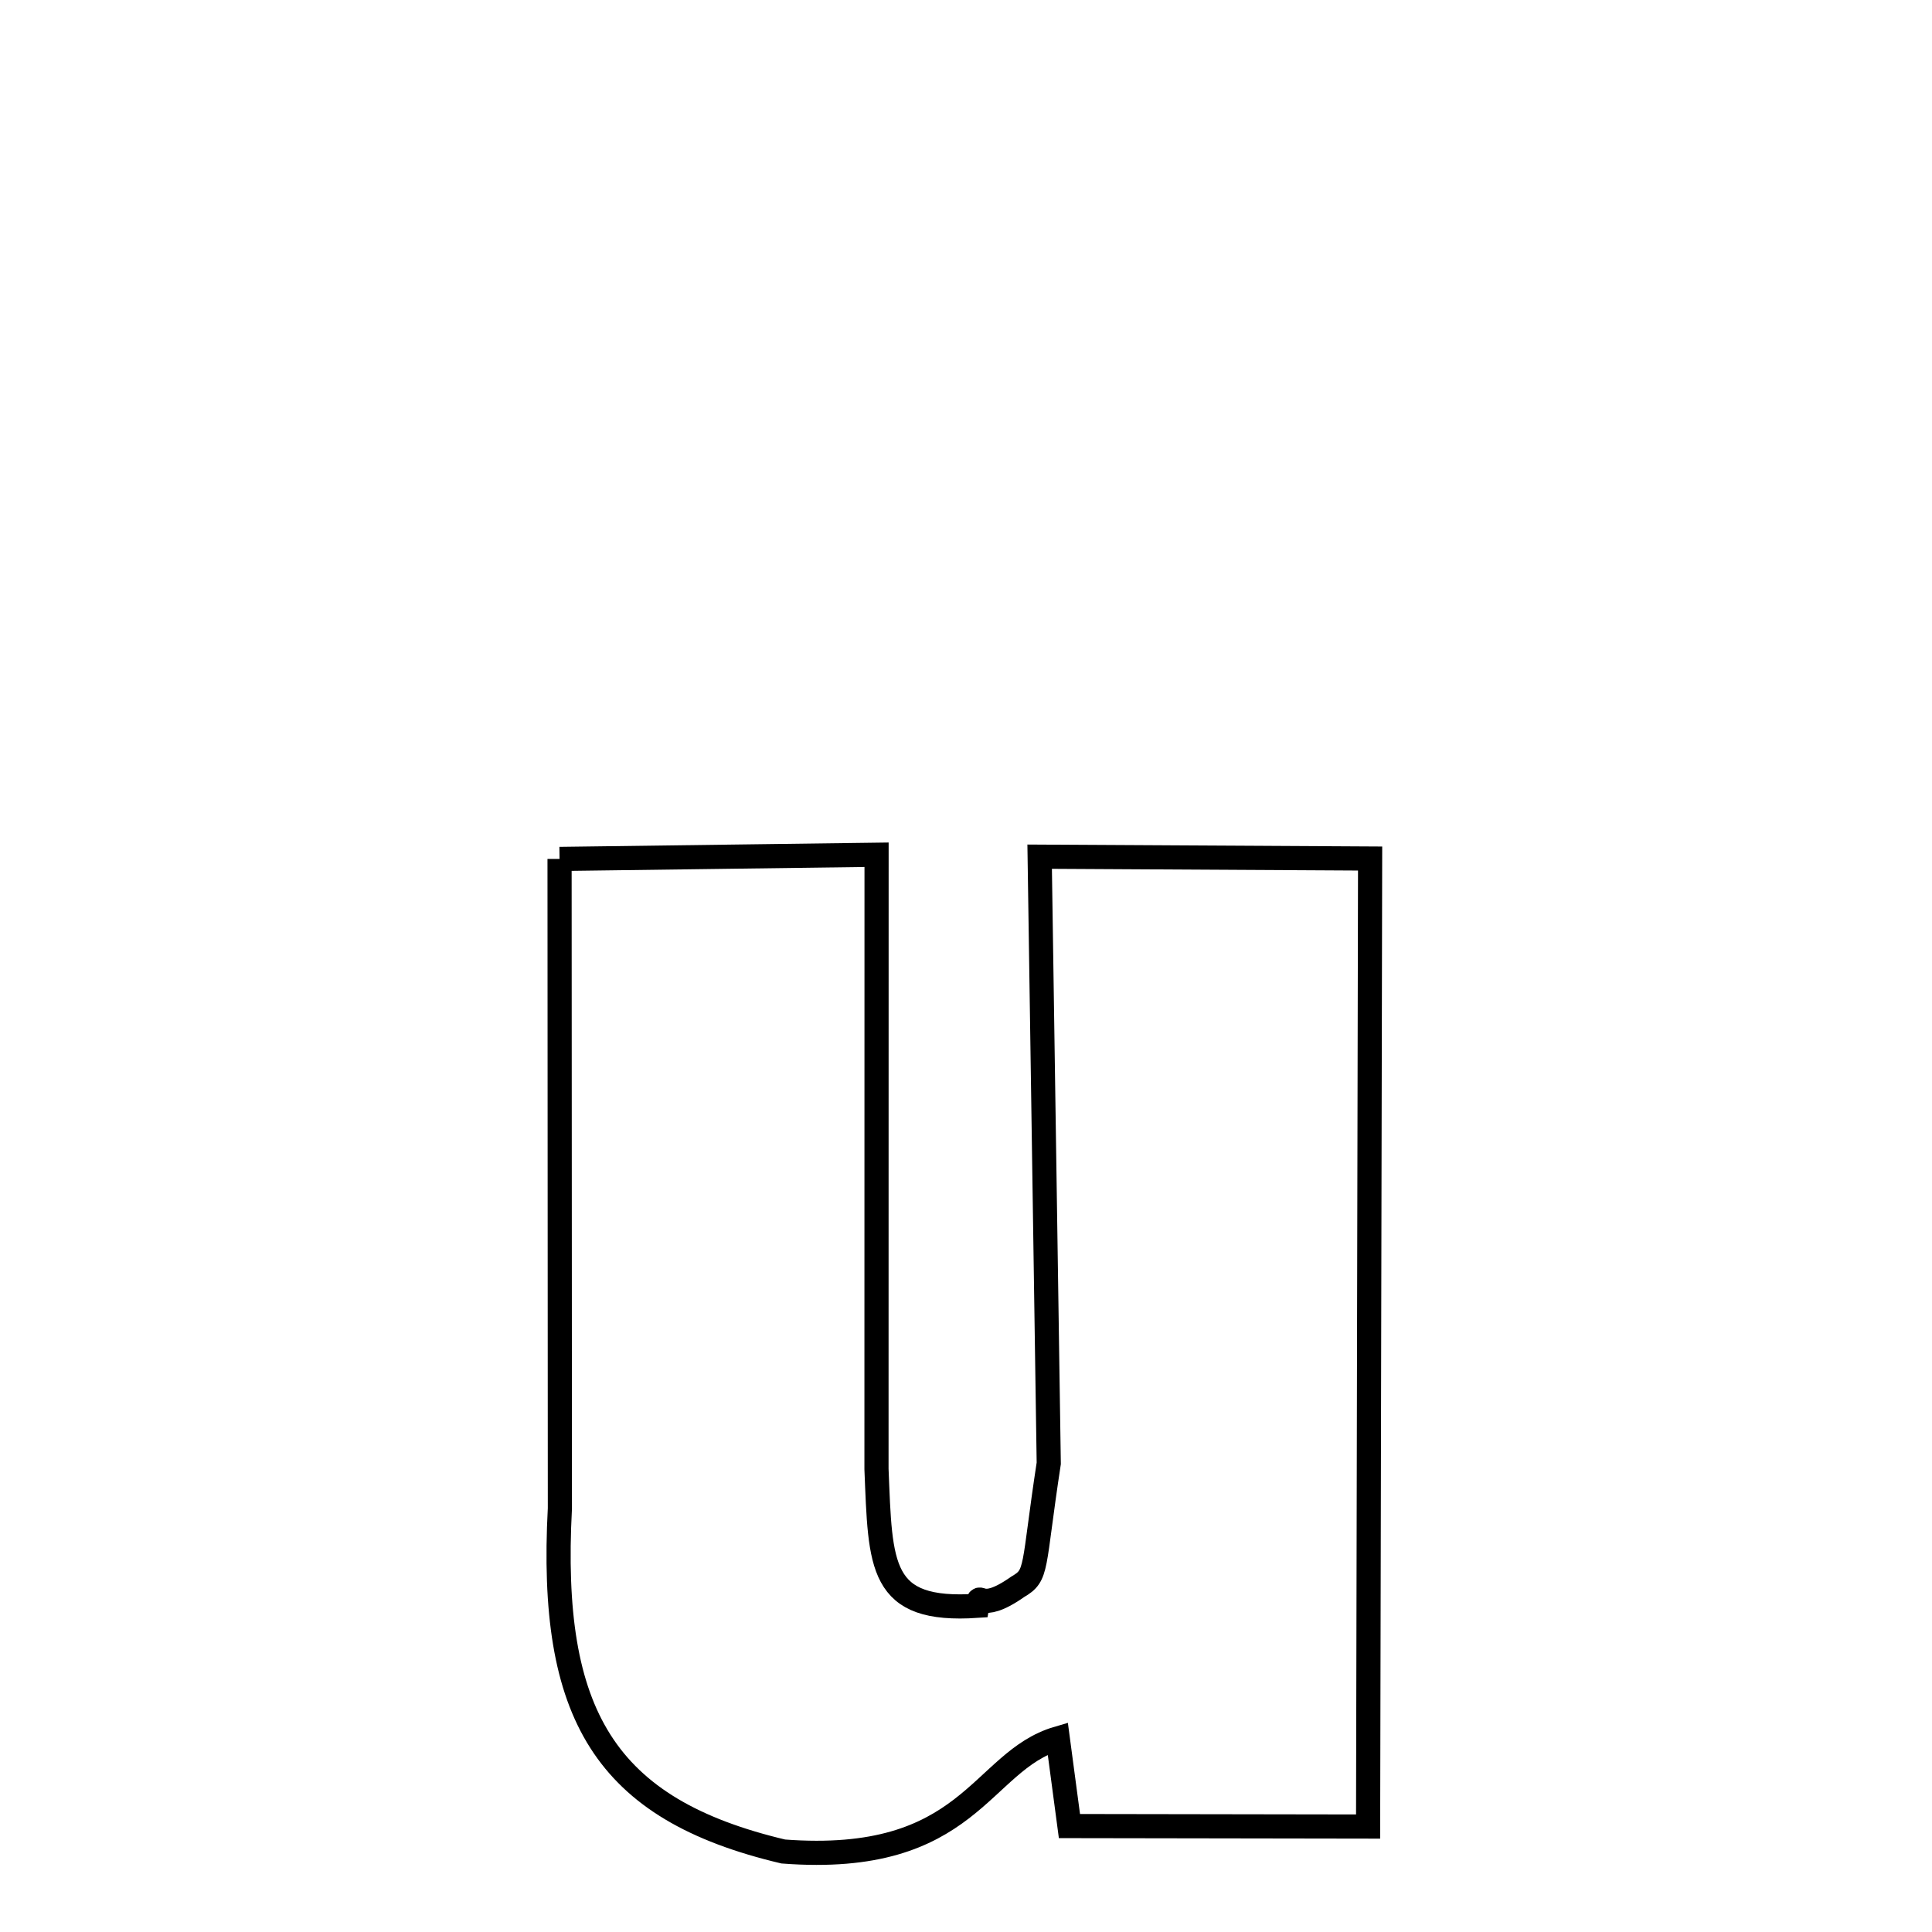 
<svg xmlns="http://www.w3.org/2000/svg" xmlns:xlink="http://www.w3.org/1999/xlink" width="50px" height="50px" style="-ms-transform: rotate(360deg); -webkit-transform: rotate(360deg); transform: rotate(360deg);" preserveAspectRatio="xMidYMid meet" viewBox="0 0 24 24"><path d="M 6.951 10.67 L 10.889 10.618 L 10.888 18.249 C 10.938 19.46 10.918 20.03 12.14 19.948 C 12.177 19.737 12.143 20.064 12.644 19.711 C 12.895 19.565 12.826 19.501 13.028 18.178 L 12.915 10.642 L 17.02 10.665 L 16.995 22.69 L 13.285 22.684 L 13.14 21.595 C 12.171 21.879 12.057 23.177 9.73 23 C 7.506 22.474 6.82 21.296 6.955 18.738 L 6.951 10.67 " fill="none" stroke="black" stroke-width="0.3"></path></svg>